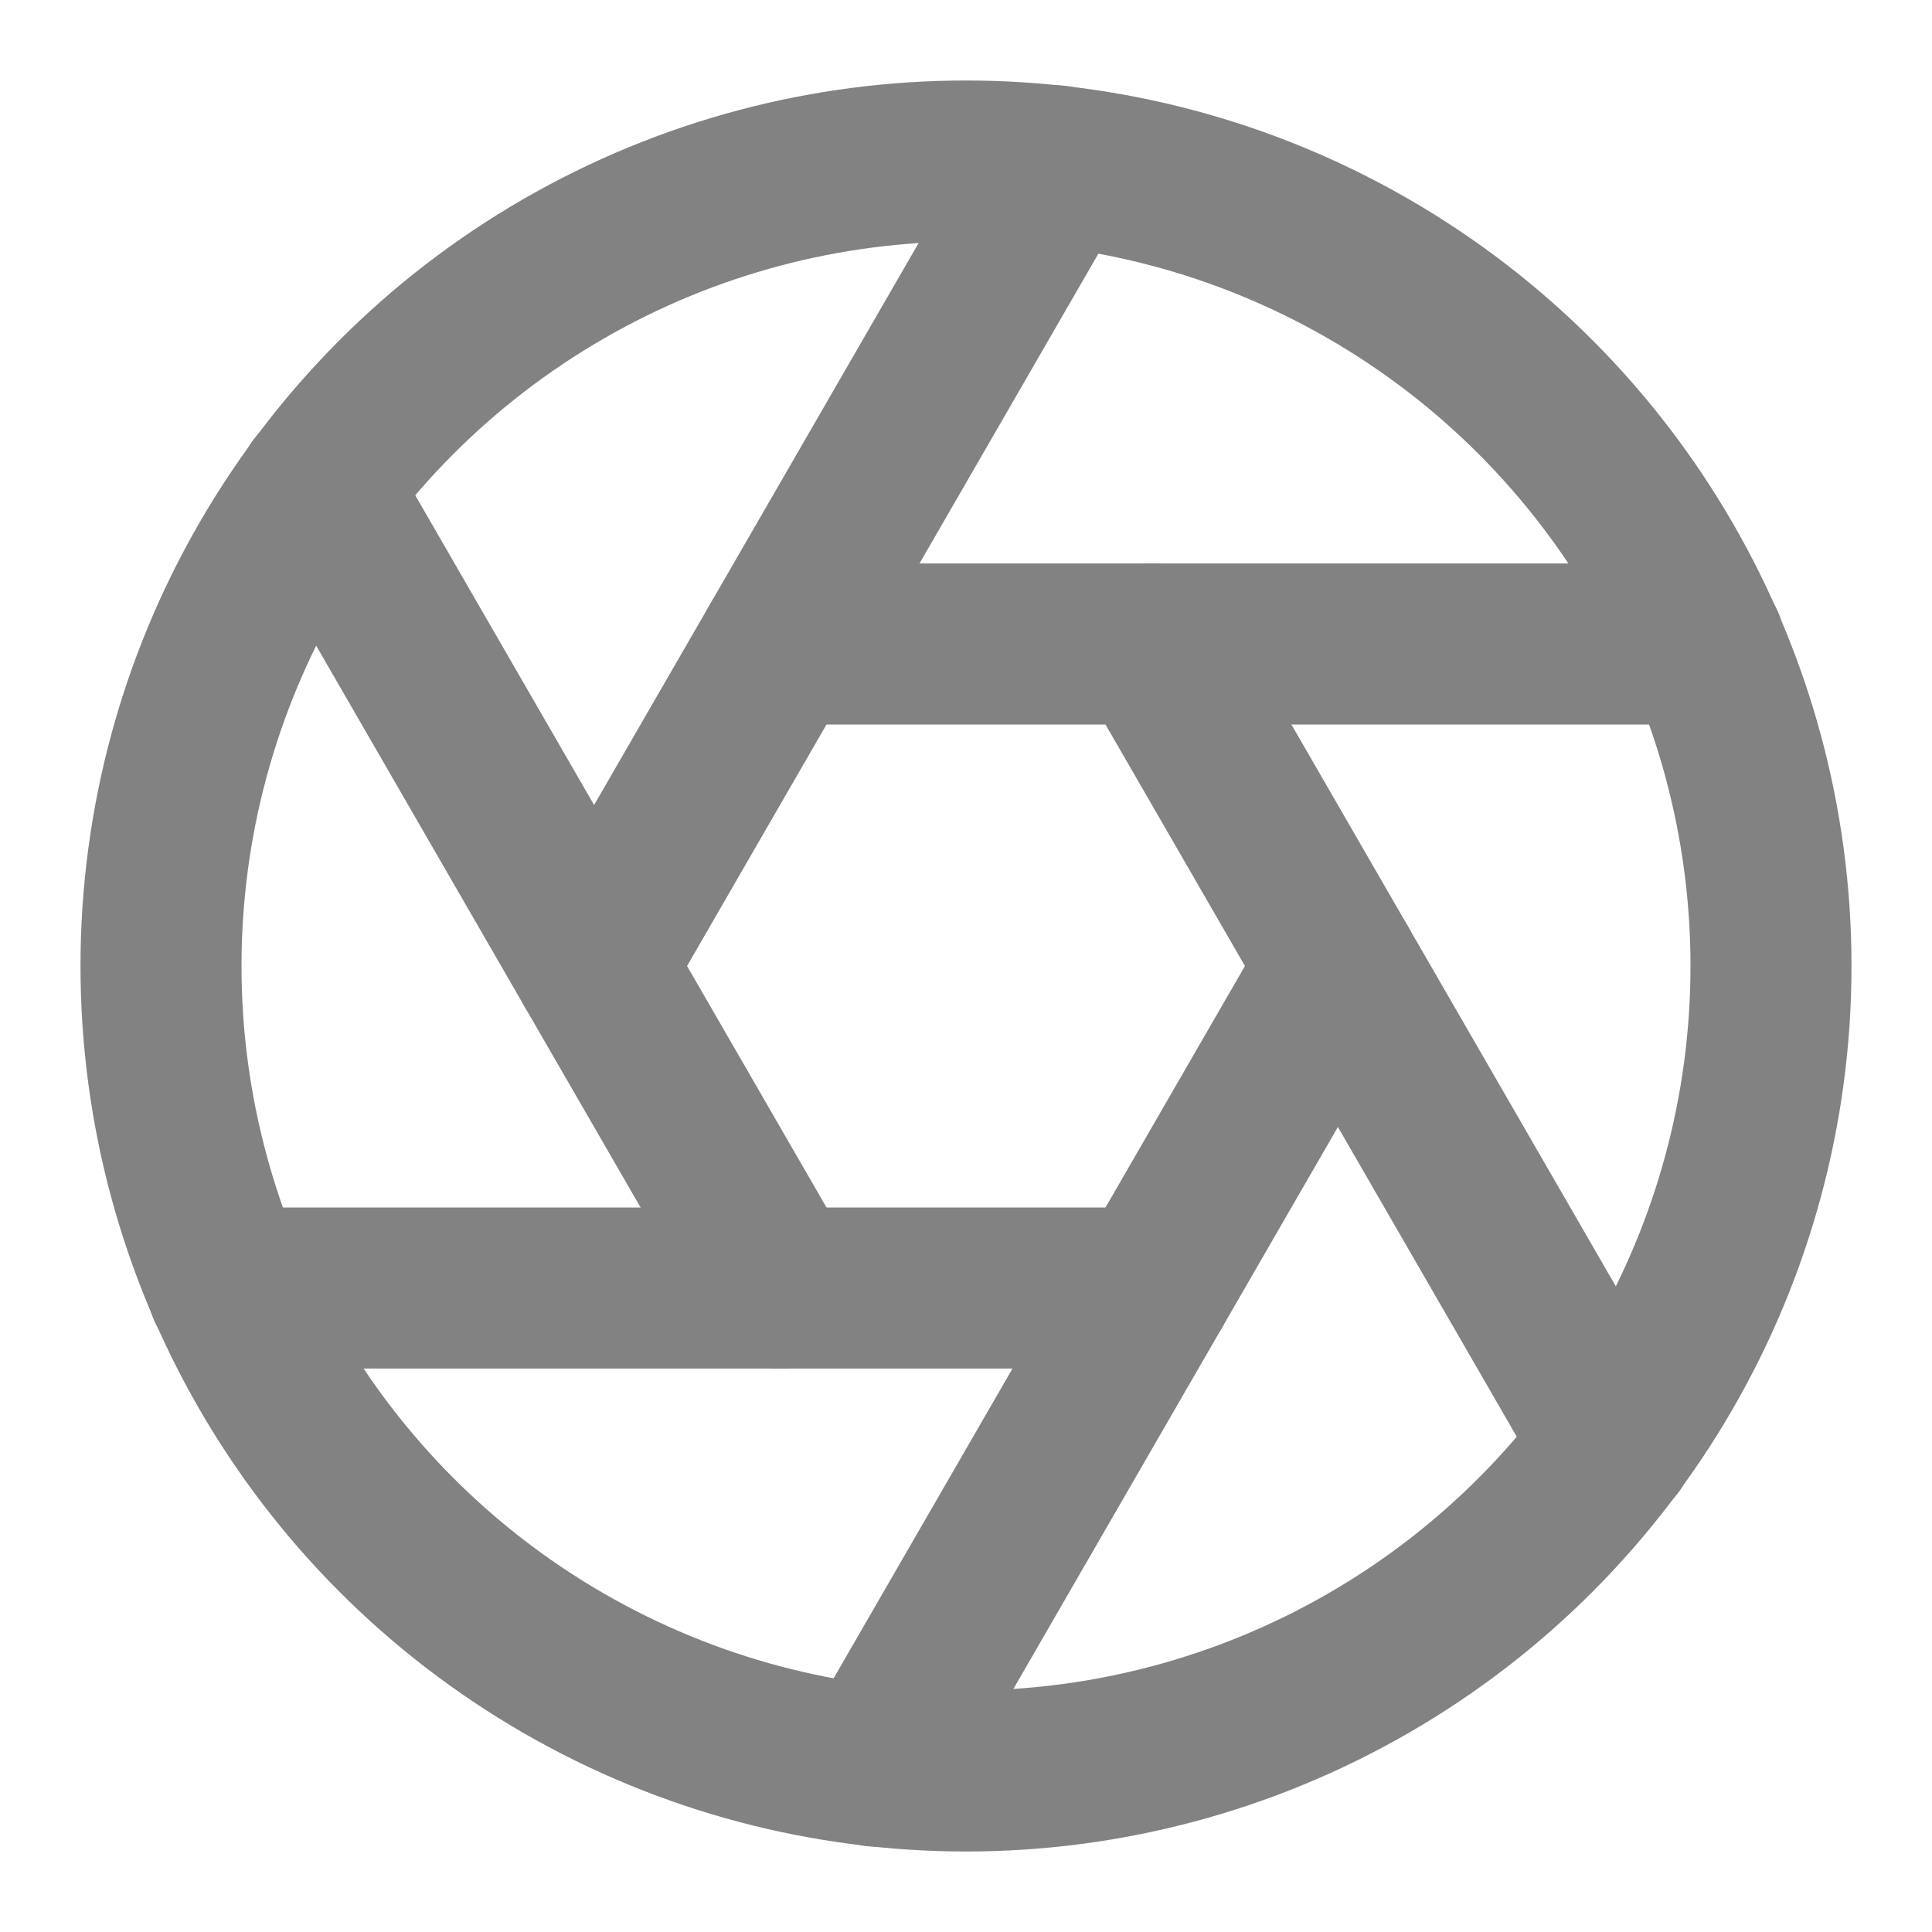 <svg xmlns="http://www.w3.org/2000/svg" viewBox="0 0 24 24" fill="none" stroke="#828282" stroke-width="2" stroke-linecap="round" stroke-linejoin="round">
  <circle cx="12" cy="12" r="10"/>
  <line x1="14.31" y1="8" x2="20.05" y2="17.94"/>
  <line x1="9.69" y1="8" x2="21.17" y2="8"/>
  <line x1="7.38" y1="12" x2="13.12" y2="2.06"/>
  <line x1="9.69" y1="16" x2="3.95" y2="6.06"/>
  <line x1="14.31" y1="16" x2="2.83" y2="16"/>
  <line x1="16.62" y1="12" x2="10.88" y2="21.94"/>
</svg>